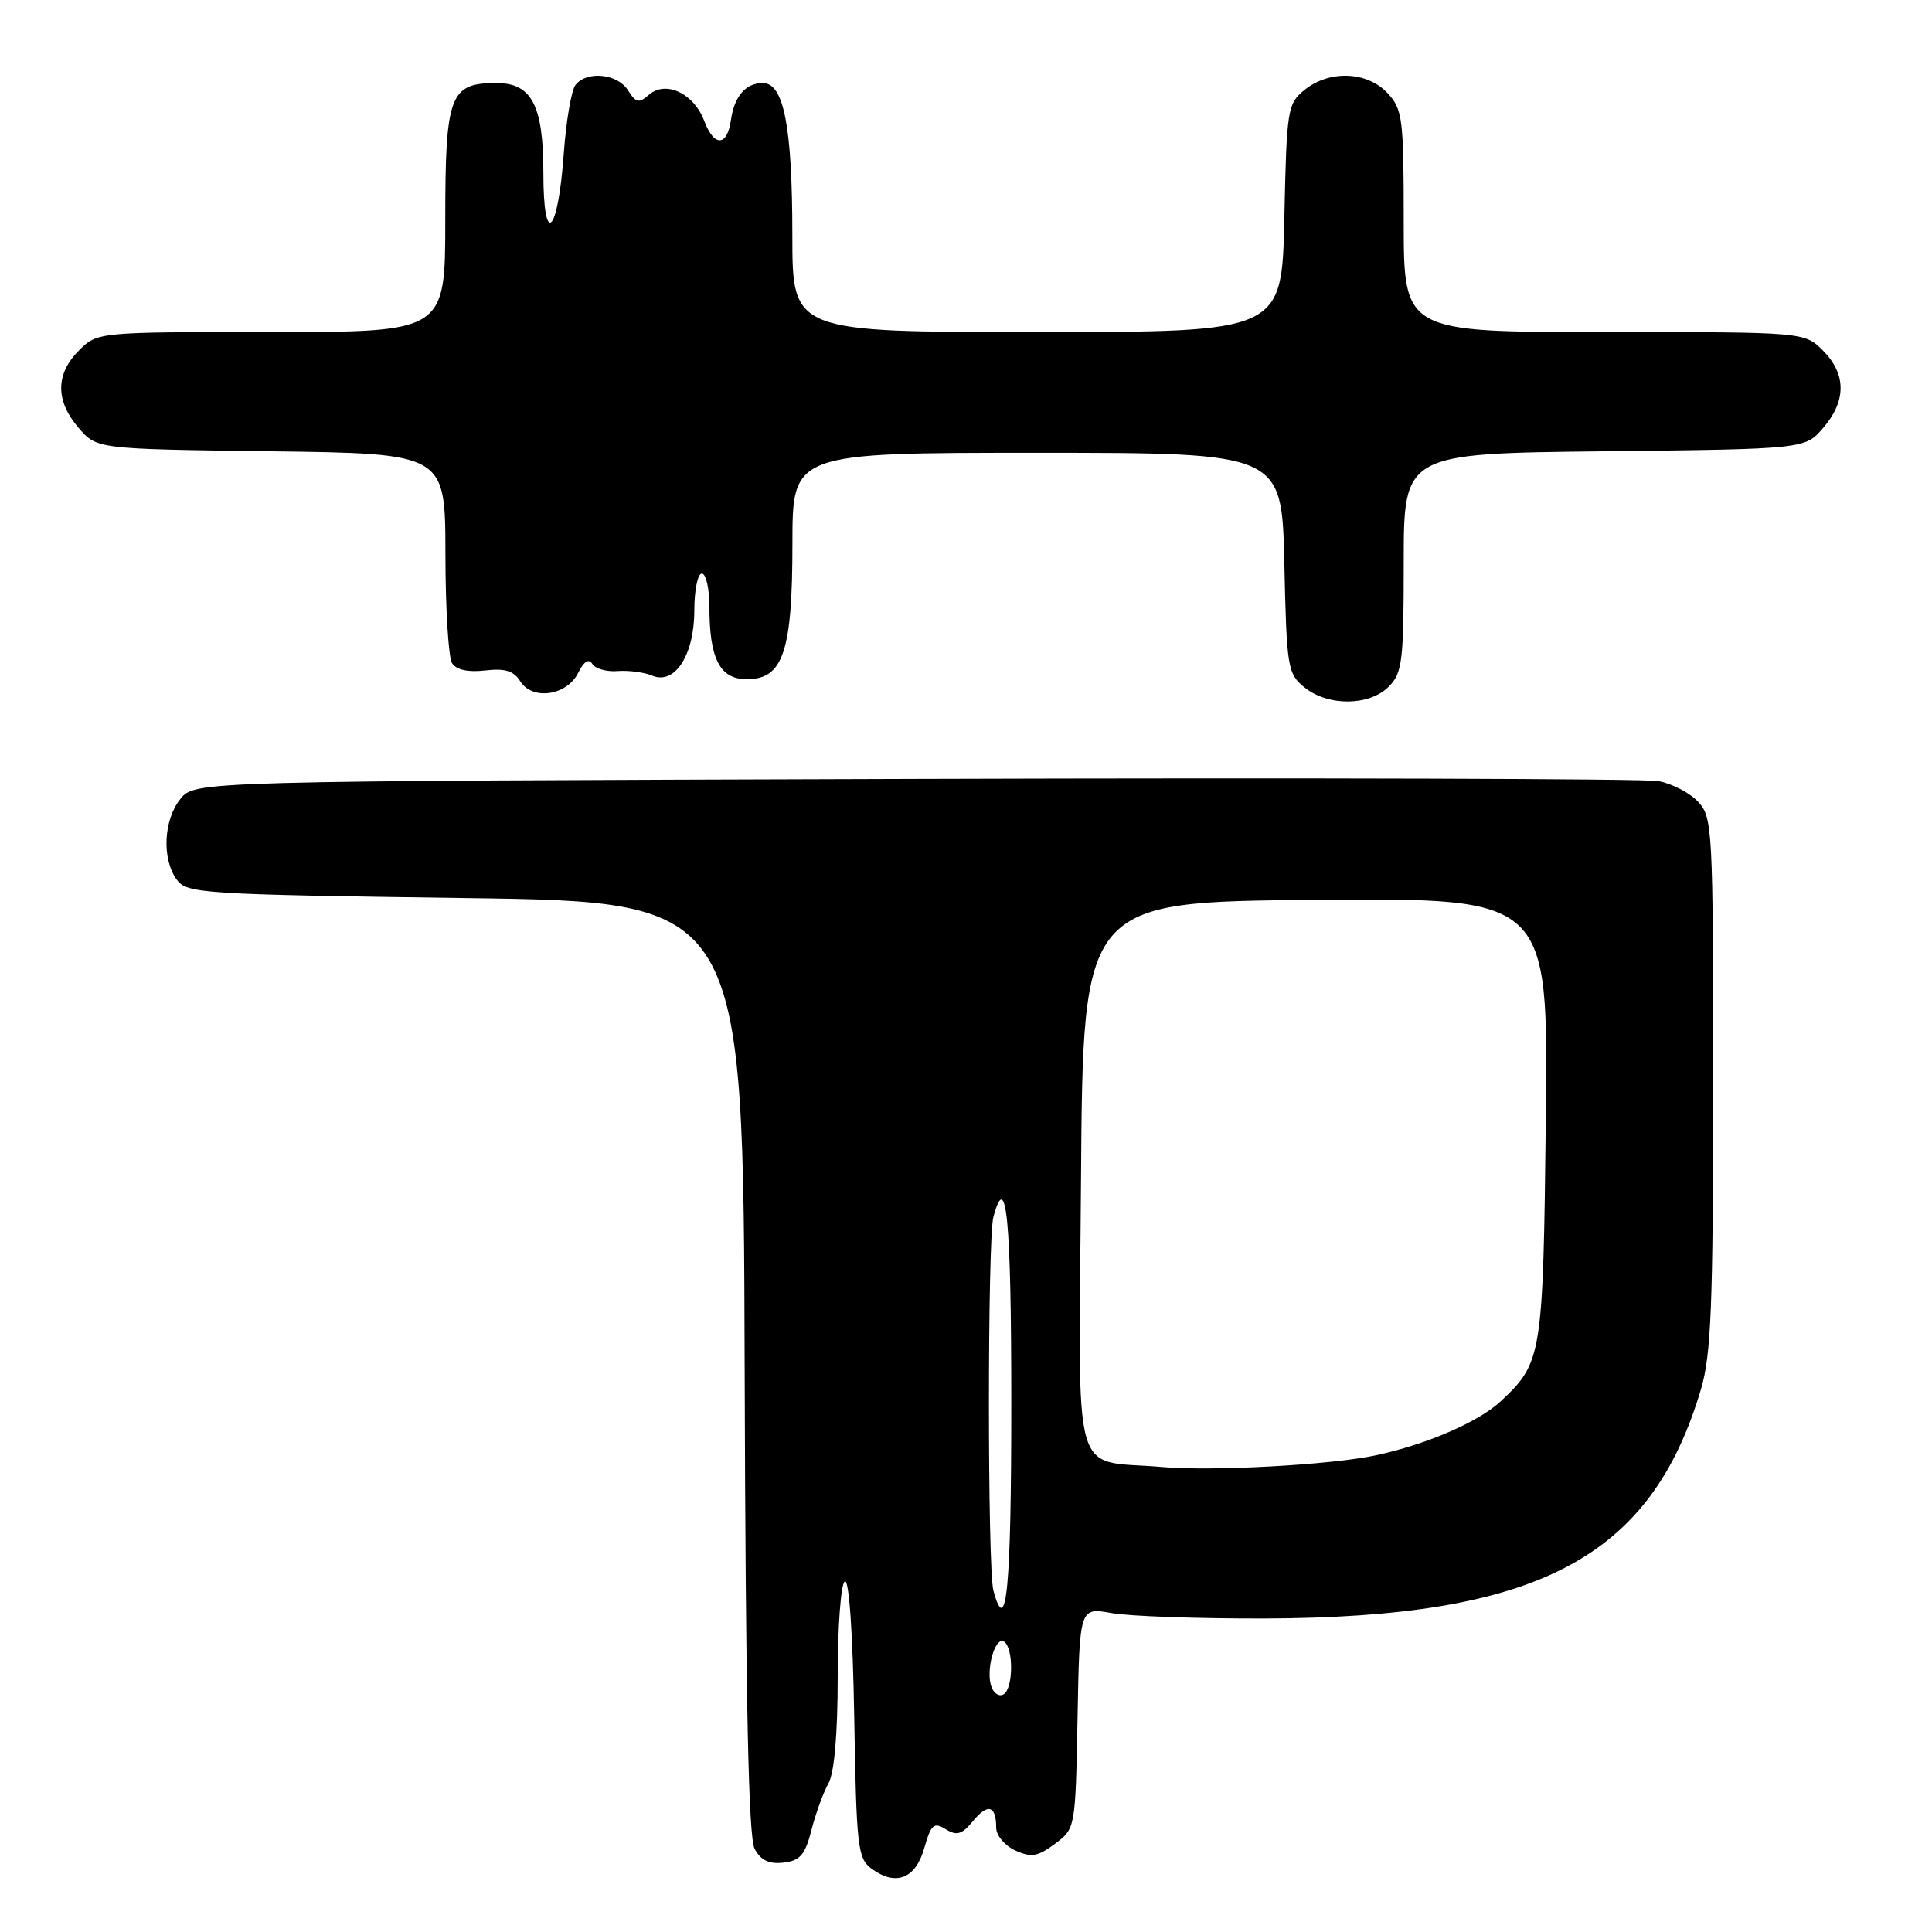 <?xml version="1.0" encoding="UTF-8" standalone="no"?>
<!DOCTYPE svg PUBLIC "-//W3C//DTD SVG 1.1//EN" "http://www.w3.org/Graphics/SVG/1.1/DTD/svg11.dtd" >
<svg xmlns="http://www.w3.org/2000/svg" xmlns:xlink="http://www.w3.org/1999/xlink" version="1.1" viewBox="0 0 256 256">
 <g >
 <path fill="currentColor"
d=" M 122.47 244.88 C 123.37 241.74 123.73 241.41 125.31 242.38 C 126.78 243.29 127.47 243.08 128.94 241.29 C 130.89 238.91 132.00 239.23 132.00 242.19 C 132.00 243.21 133.14 244.56 134.53 245.20 C 136.65 246.16 137.50 246.02 139.78 244.32 C 142.50 242.29 142.50 242.28 142.78 227.64 C 143.05 212.98 143.05 212.98 147.28 213.74 C 149.60 214.16 158.70 214.48 167.50 214.46 C 203.77 214.35 218.74 206.50 225.39 184.07 C 226.74 179.53 227.00 172.89 227.00 143.51 C 227.00 109.78 226.92 108.29 225.00 106.23 C 223.91 105.06 221.54 103.83 219.75 103.50 C 217.96 103.18 173.60 103.05 121.16 103.21 C 25.82 103.50 25.82 103.50 23.91 105.86 C 21.66 108.64 21.42 113.82 23.42 116.56 C 24.77 118.40 26.67 118.52 61.67 119.00 C 98.50 119.50 98.50 119.50 98.67 181.17 C 98.80 225.27 99.17 243.45 99.99 244.98 C 100.81 246.51 101.90 247.03 103.82 246.81 C 106.02 246.56 106.68 245.78 107.52 242.50 C 108.08 240.30 109.09 237.52 109.77 236.32 C 110.55 234.92 111.00 229.79 111.00 222.12 C 111.00 215.52 111.42 209.86 111.94 209.54 C 112.50 209.19 113.00 216.32 113.19 227.56 C 113.48 244.79 113.65 246.27 115.49 247.62 C 118.71 249.97 121.32 248.95 122.47 244.88 Z  M 184.00 91.00 C 185.82 89.18 186.00 87.67 186.00 74.55 C 186.00 60.09 186.00 60.09 212.59 59.80 C 239.18 59.50 239.18 59.50 241.59 56.69 C 244.67 53.11 244.65 49.56 241.55 46.45 C 239.09 44.00 239.09 44.00 212.55 44.00 C 186.00 44.00 186.00 44.00 186.00 29.31 C 186.00 15.61 185.85 14.47 183.83 12.31 C 181.13 9.44 176.14 9.26 172.86 11.91 C 170.60 13.74 170.49 14.44 170.18 28.91 C 169.86 44.00 169.86 44.00 137.43 44.00 C 105.00 44.00 105.00 44.00 104.99 31.25 C 104.99 16.80 103.87 11.00 101.08 11.00 C 98.81 11.00 97.30 12.75 96.85 15.92 C 96.34 19.44 94.62 19.48 93.31 16.01 C 91.93 12.36 88.20 10.61 85.97 12.57 C 84.66 13.72 84.25 13.63 83.21 11.96 C 81.83 9.76 77.76 9.34 76.26 11.25 C 75.71 11.94 75.01 16.05 74.70 20.38 C 73.93 31.09 72.00 32.91 72.00 22.92 C 72.00 13.95 70.46 11.00 65.77 11.00 C 59.59 11.00 59.00 12.59 59.00 29.15 C 59.00 44.00 59.00 44.00 35.95 44.00 C 12.91 44.00 12.91 44.00 10.45 46.45 C 7.35 49.56 7.33 53.11 10.41 56.69 C 12.82 59.50 12.82 59.50 35.91 59.80 C 59.00 60.10 59.00 60.10 59.02 73.30 C 59.02 80.56 59.42 87.12 59.90 87.87 C 60.46 88.76 62.02 89.10 64.28 88.84 C 66.90 88.53 68.08 88.89 68.94 90.28 C 70.54 92.84 75.12 92.18 76.61 89.16 C 77.37 87.63 78.02 87.22 78.49 87.98 C 78.88 88.61 80.39 89.04 81.85 88.92 C 83.31 88.81 85.36 89.08 86.41 89.52 C 89.41 90.80 92.00 86.81 92.00 80.89 C 92.00 78.20 92.45 76.00 93.00 76.00 C 93.55 76.00 94.00 78.00 94.00 80.43 C 94.00 87.31 95.39 90.00 98.95 90.00 C 103.77 90.00 105.00 86.36 105.00 72.05 C 105.00 60.00 105.00 60.00 137.43 60.00 C 169.85 60.00 169.85 60.00 170.18 74.59 C 170.49 88.53 170.61 89.27 172.86 91.09 C 175.97 93.61 181.44 93.56 184.00 91.00 Z  M 131.39 223.56 C 130.56 221.42 131.83 216.78 133.03 217.52 C 134.31 218.31 134.28 223.71 132.99 224.50 C 132.44 224.85 131.72 224.42 131.39 223.56 Z  M 131.63 210.75 C 130.84 207.82 130.84 164.18 131.63 161.25 C 133.36 154.81 134.00 161.53 134.00 186.00 C 134.00 210.47 133.36 217.19 131.63 210.75 Z  M 154.00 194.39 C 141.78 193.32 142.94 197.45 143.24 156.20 C 143.50 119.50 143.50 119.50 174.33 119.24 C 205.16 118.97 205.16 118.97 204.83 148.24 C 204.47 179.74 204.34 180.56 198.85 185.68 C 195.91 188.42 189.00 191.41 182.29 192.84 C 176.39 194.11 160.65 194.97 154.00 194.39 Z "/>
</g>
</svg>